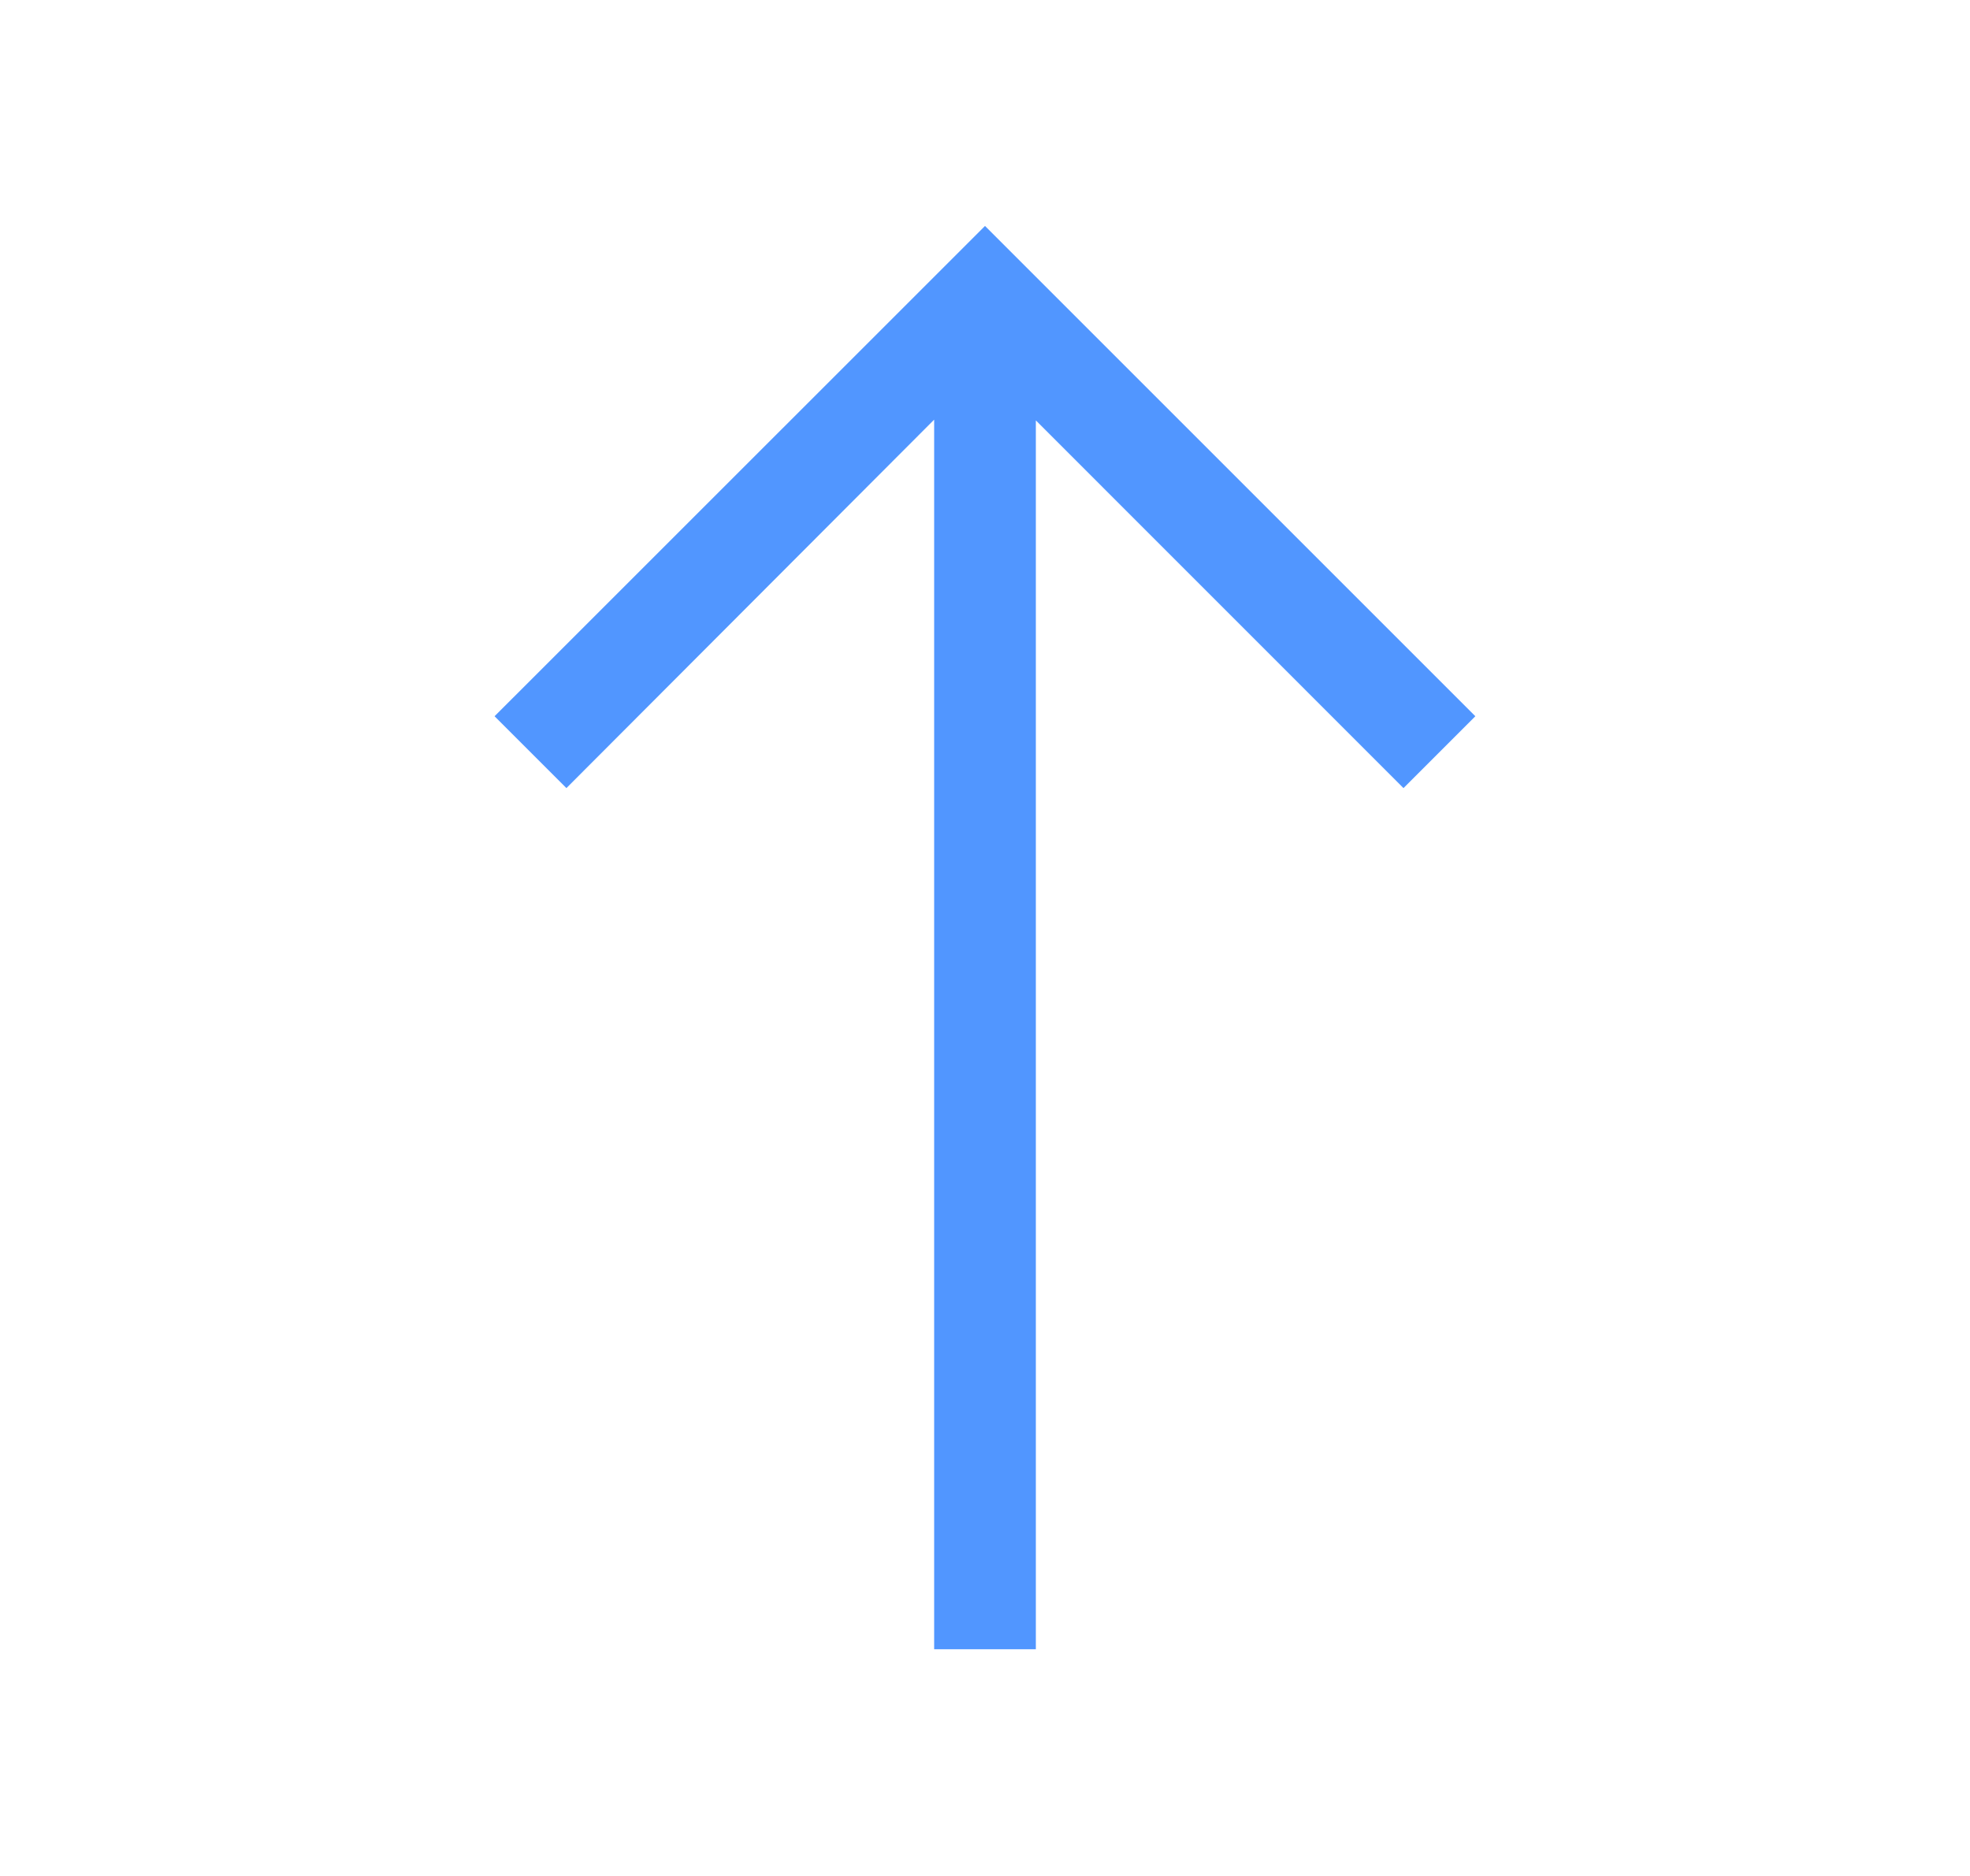 <svg width="21" height="20" viewBox="0 0 21 20" fill="none" xmlns="http://www.w3.org/2000/svg">
<g id="north">
<mask id="mask0_232_28" style="mask-type:alpha" maskUnits="userSpaceOnUse" x="0" y="0" width="21" height="20">
<rect id="Bounding box" x="0.5" width="20" height="20" fill="#D9D9D9"/>
</mask>
<g mask="url(#mask0_232_28)">
<path id="north_2" d="M9.958 17.583V4.474L6.038 8.402L5.272 7.636L10.5 2.409L15.727 7.636L14.961 8.402L11.042 4.482V17.583H9.958Z" fill="#5196FF"/>
</g>
</g>
</svg>
